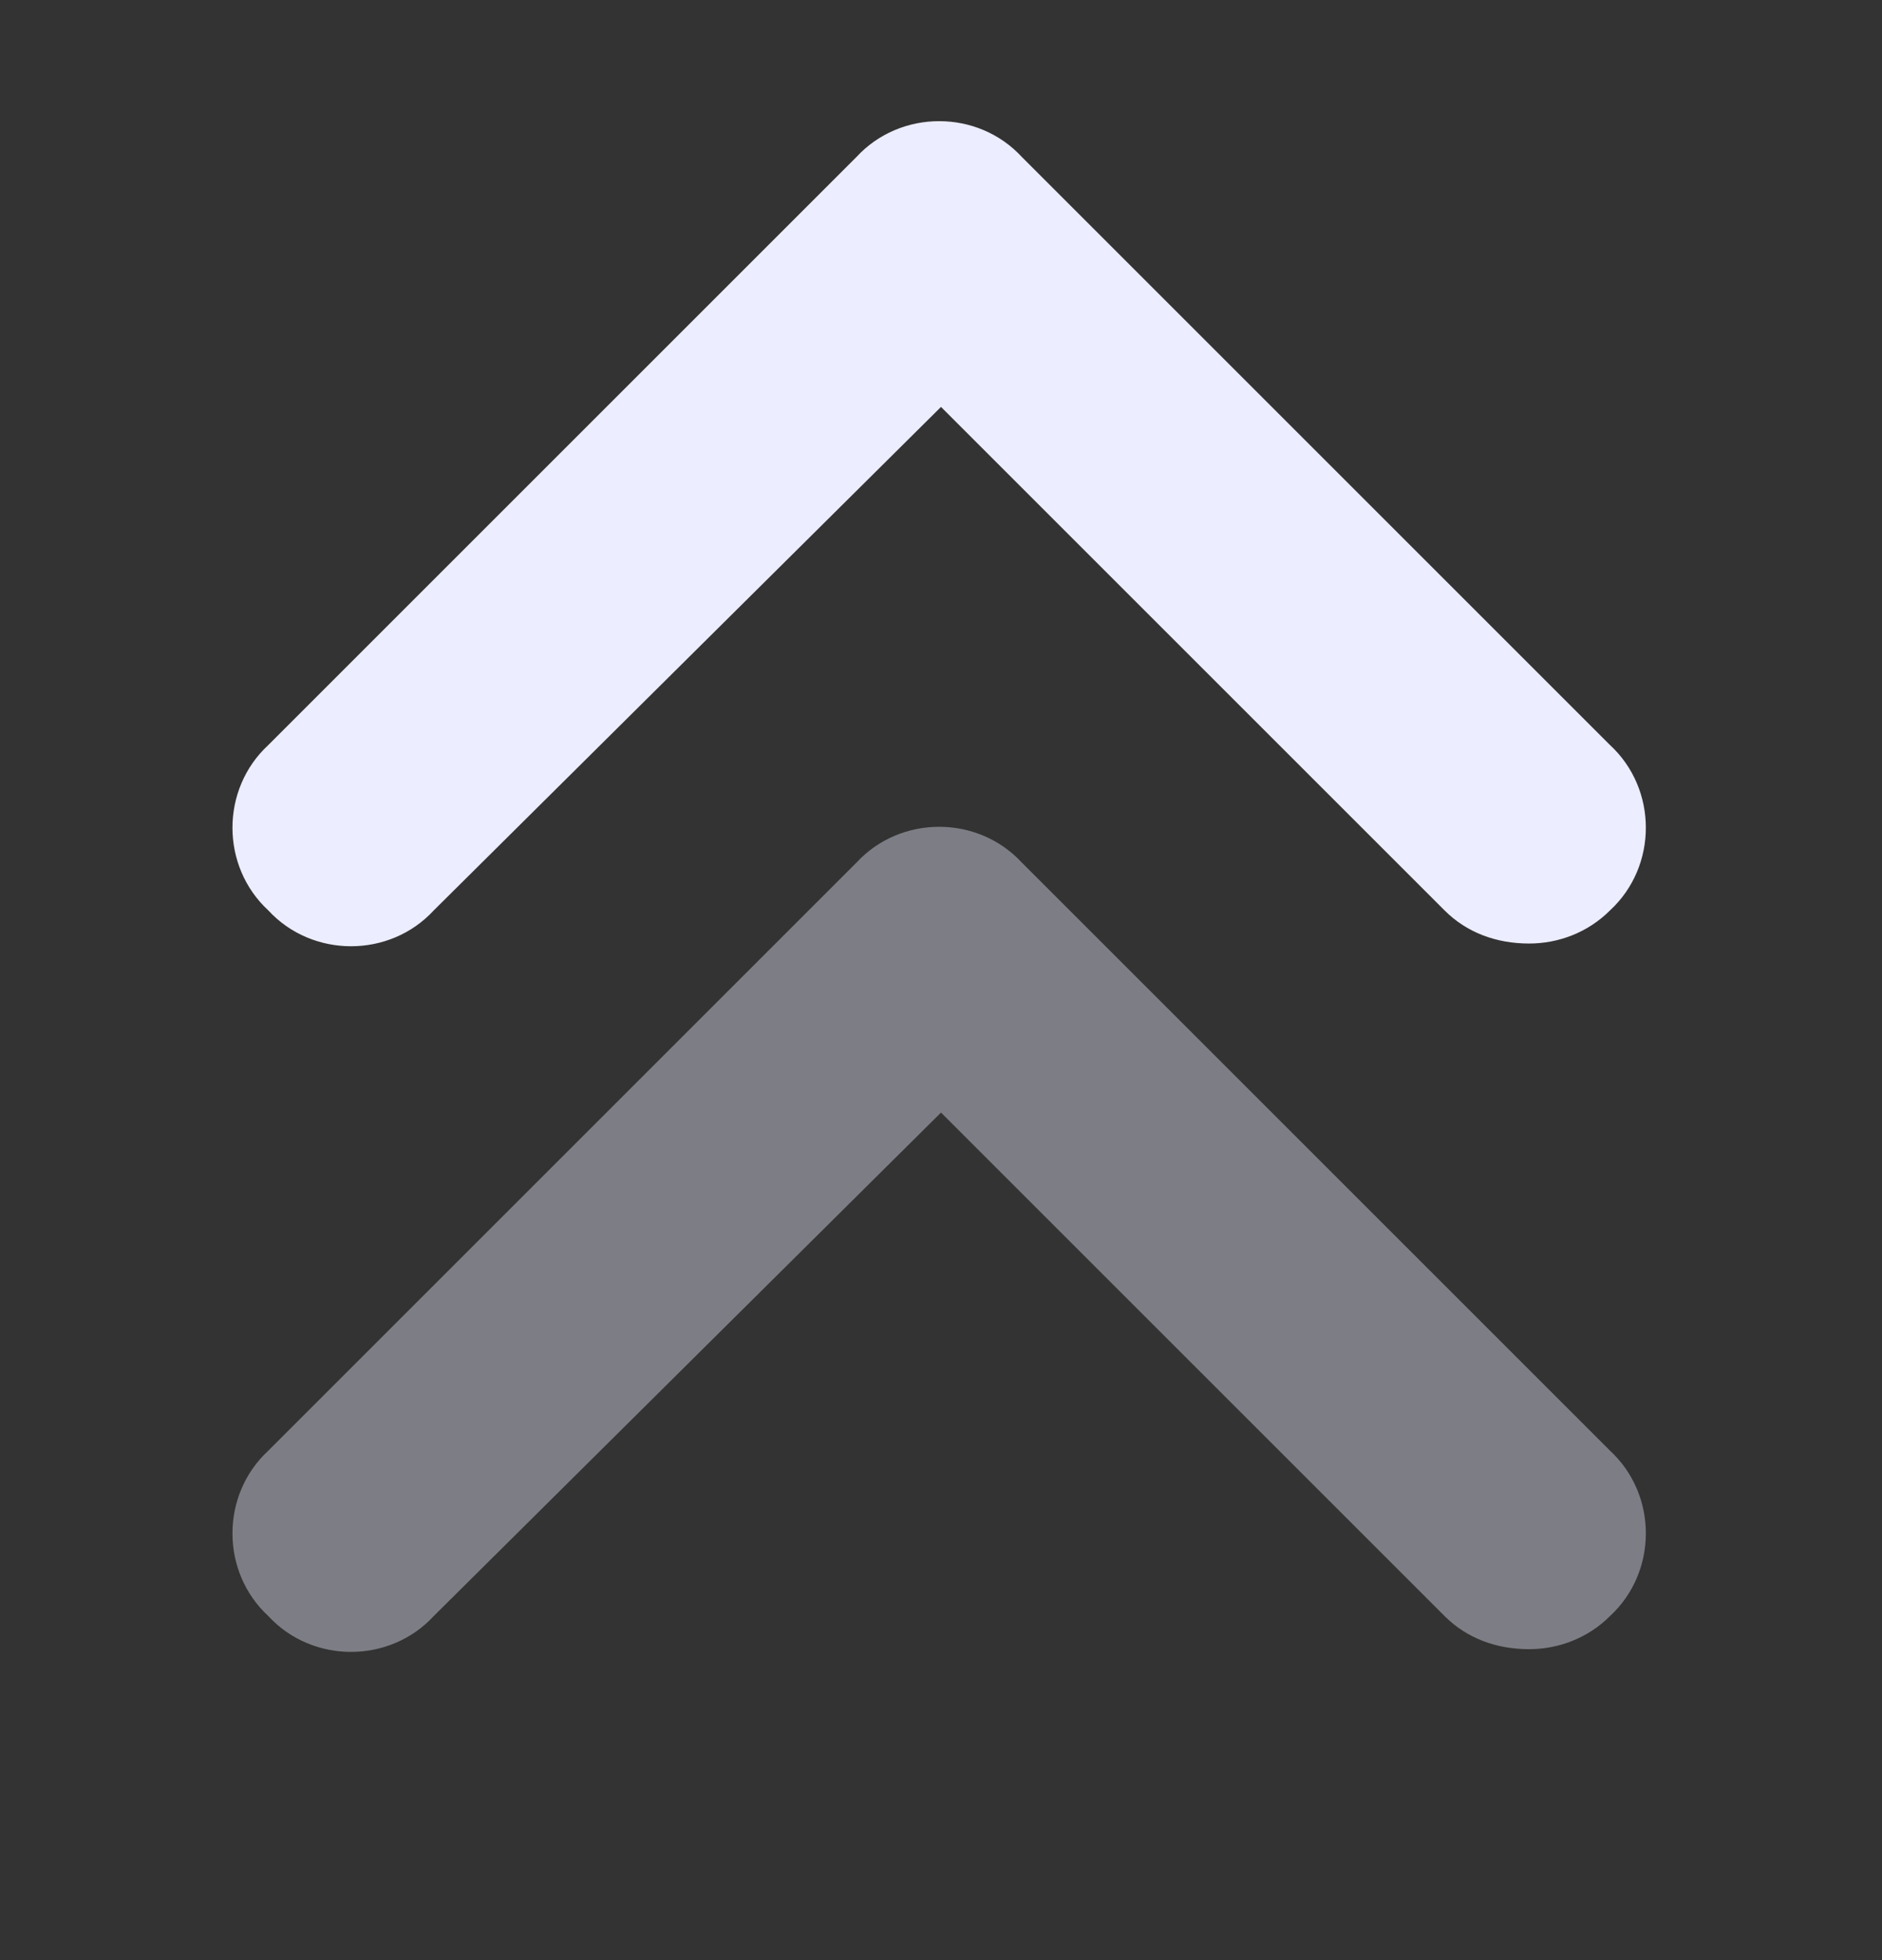 <svg width="24" height="25" viewBox="0 0 24 25" fill="none" xmlns="http://www.w3.org/2000/svg">
    <rect x="0" y="0" width="24" height="25" fill="#333333" stroke="none"/>
    <path d="M19.5 12.034C19.078 12.034 18.703 11.893 18.422 11.612L12 5.19L5.531 11.612C4.969 12.221 3.984 12.221 3.422 11.612C2.812 11.049 2.812 10.065 3.422 9.502L10.922 2.002C11.484 1.393 12.469 1.393 13.031 2.002L20.531 9.502C21.141 10.065 21.141 11.049 20.531 11.612C20.25 11.893 19.875 12.034 19.5 12.034Z" fill="#ECEDFF"/>
    <path opacity="0.4" d="M19.5 21.034C19.078 21.034 18.703 20.893 18.422 20.612L12 14.19L5.531 20.612C4.969 21.221 3.984 21.221 3.422 20.612C2.812 20.049 2.812 19.065 3.422 18.502L10.922 11.002C11.484 10.393 12.469 10.393 13.031 11.002L20.531 18.502C21.141 19.065 21.141 20.049 20.531 20.612C20.25 20.893 19.875 21.034 19.5 21.034Z" fill="#ECEDFF"/>
</svg>
